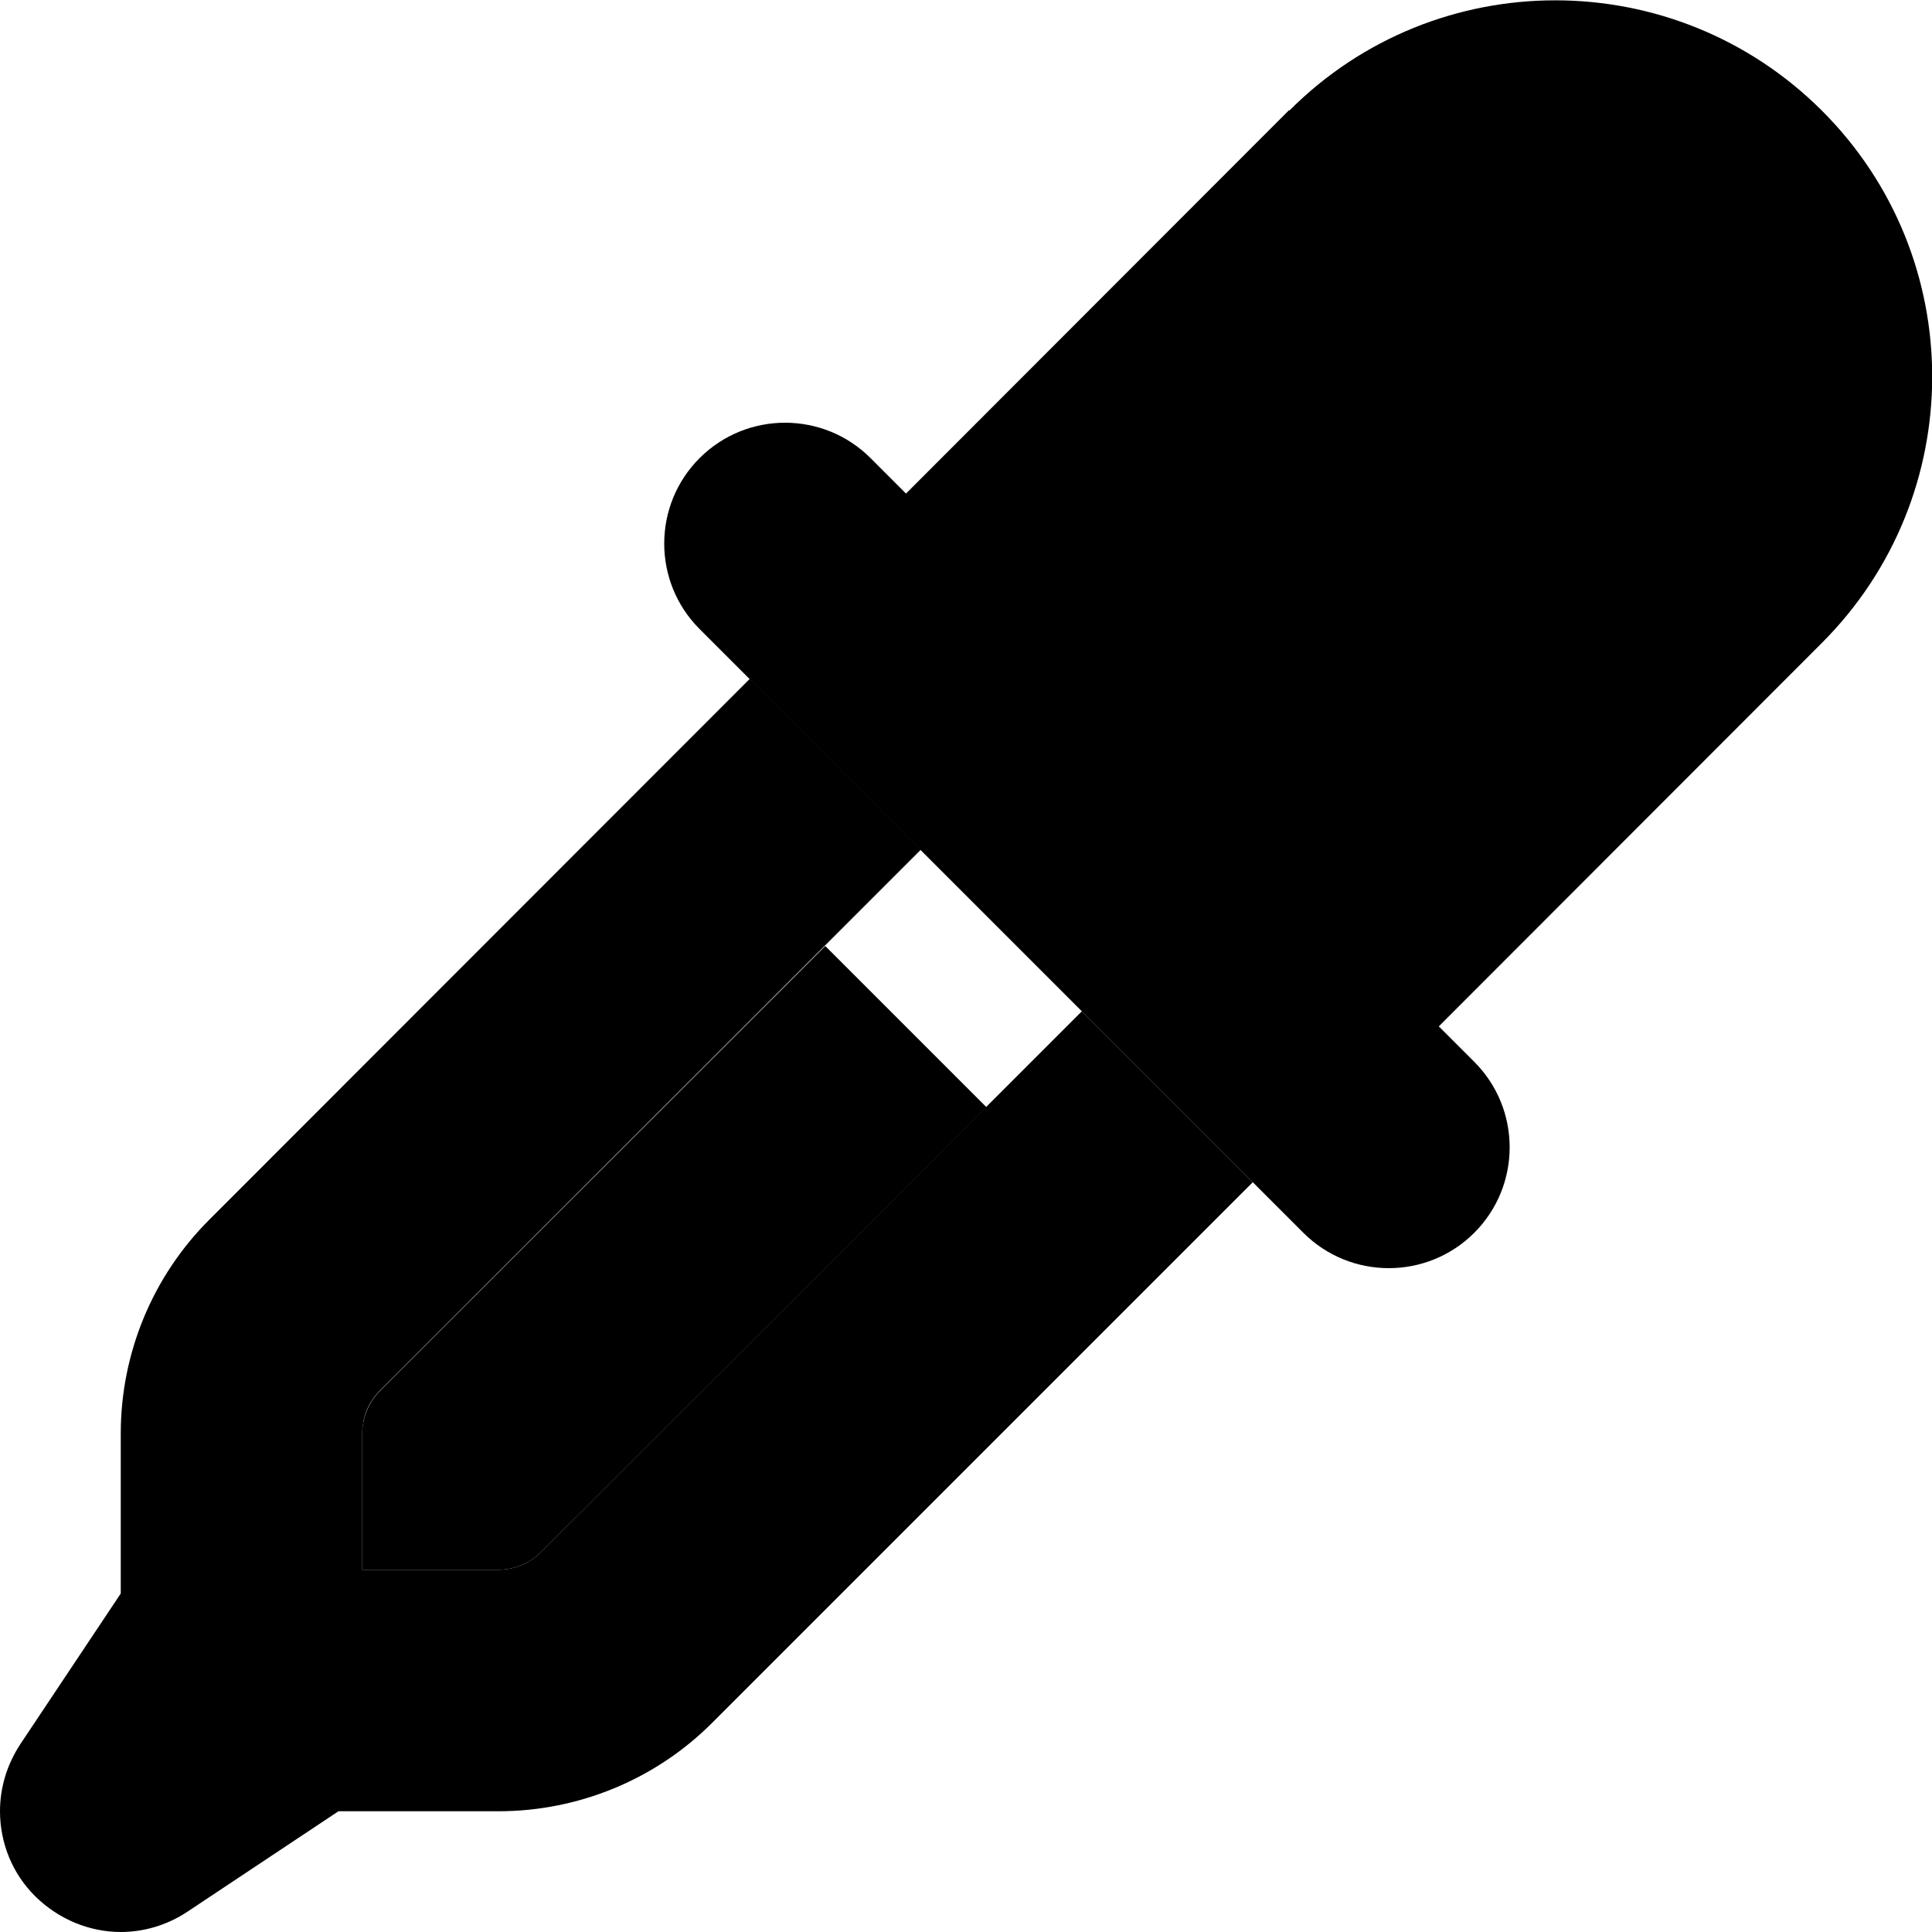 <svg xmlns="http://www.w3.org/2000/svg" width="24" height="24" viewBox="0 0 512 512"><path class="pr-icon-duotone-secondary" d="M0 480c0 8.3 3.2 16.5 9.4 22.6s14.4 9.4 22.6 9.4c6.1 0 12.3-1.8 17.7-5.4L89.7 480l42.4 0c21.2 0 41.6-8.4 56.6-23.4L332 313.3 286.7 268c-8.5 8.5-16.9 16.9-25.4 25.4L143.4 411.3c-3 3-7.1 4.7-11.3 4.7L96 416c0-12 0-24.1 0-36.1c0-.5 0-1.1 .1-1.6s.1-1 .2-1.6c.2-1 .5-2 .9-3c.8-1.9 2-3.7 3.5-5.2c39.3-39.3 78.6-78.6 117.9-117.9c8.5-8.5 16.9-16.9 25.4-25.4c-15.1-15.1-30.2-30.2-45.3-45.3L55.4 323.3c-15 15-23.4 35.4-23.4 56.6l0 42.4L5.4 462.2C1.8 467.7 0 473.8 0 480z"/><path class="pr-icon-duotone-primary" d="M341.6 29.2L240.1 130.8l-9.4-9.4c-12.5-12.5-32.8-12.5-45.3 0s-12.5 32.8 0 45.3l160 160c12.5 12.5 32.8 12.5 45.3 0s12.5-32.8 0-45.3l-9.4-9.4L482.8 170.4c39-39 39-102.2 0-141.1s-102.2-39-141.1 0zM143.4 411.3L261.4 293.4l-42.7-42.7L100.7 368.6c-3 3-4.7 7.1-4.7 11.3L96 416l36.1 0c4.2 0 8.3-1.7 11.3-4.7z"/></svg>